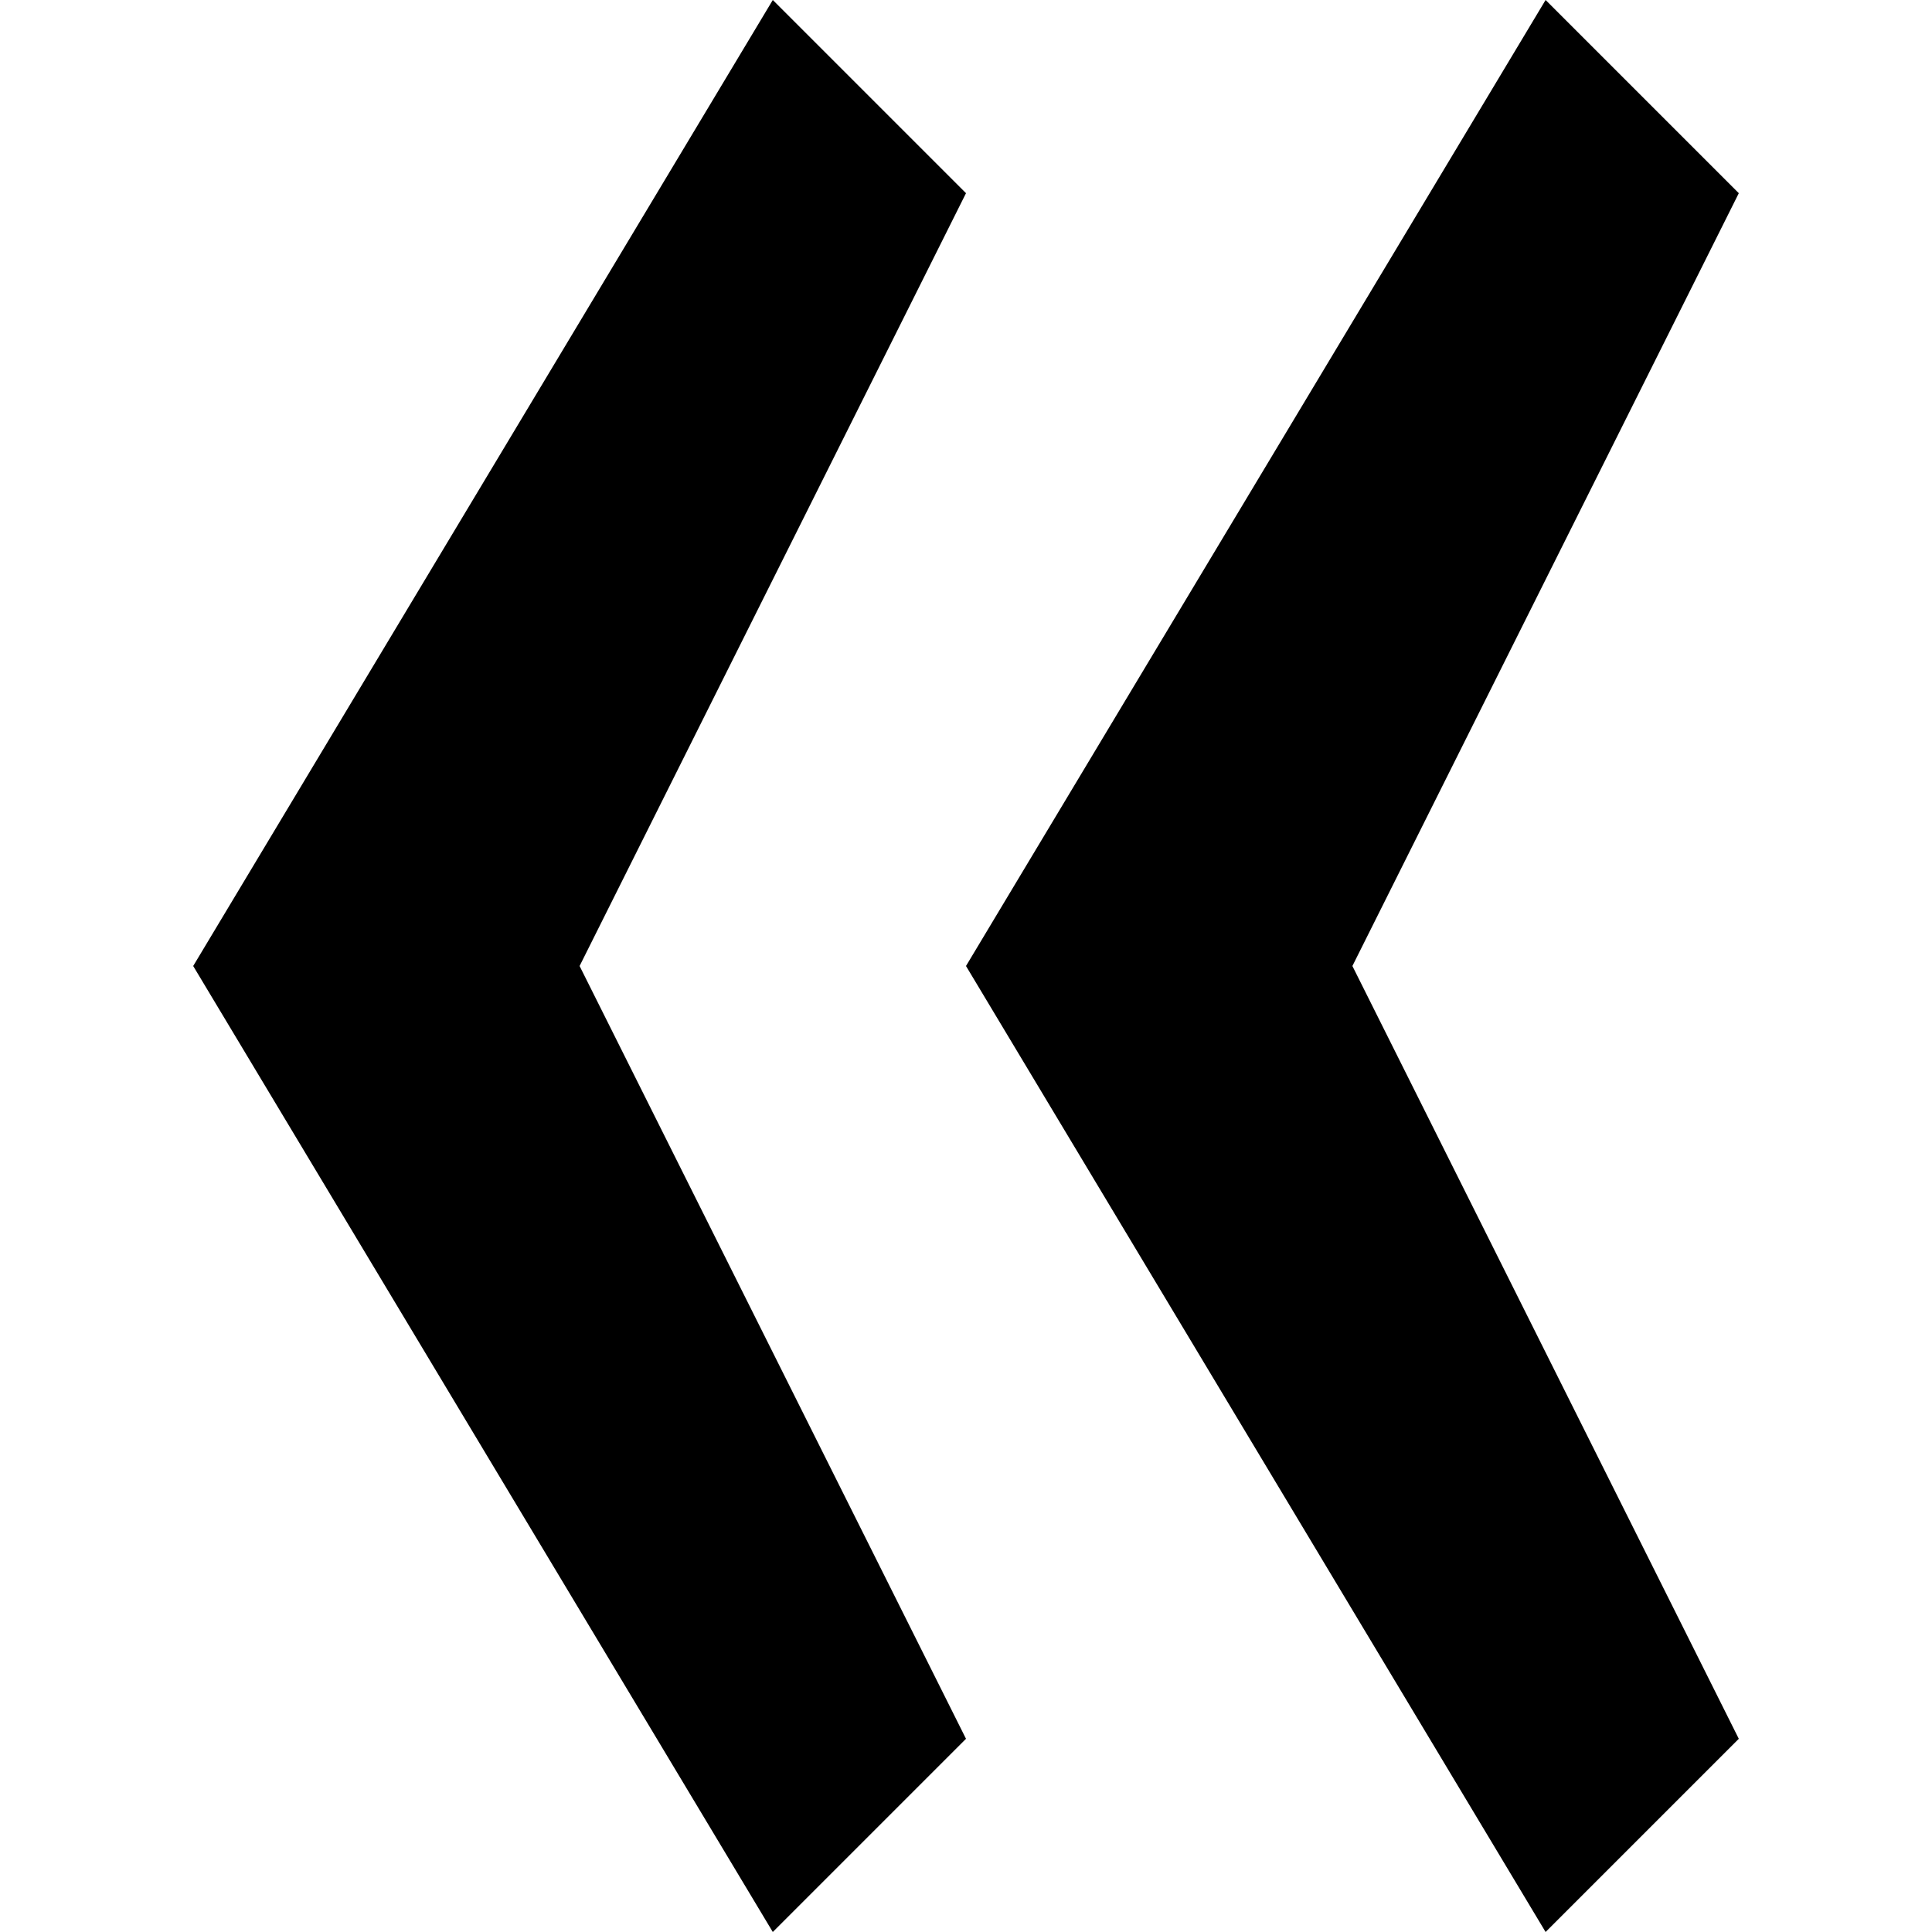 <svg  style="isolation:isolate" viewBox="0 0 10 10" width="10" height="10">
        <path d=" M 4 0 L 1 5 L 4 10 L 5 9 L 3 5 L 5 1 L 4 0 Z " fill="rgb(0,0,0)" />
        <path d=" M 8 0 L 5 5 L 8 10 L 9 9 L 7 5 L 9 1 L 8 0 Z " fill="rgb(0,0,0)" />
</svg>